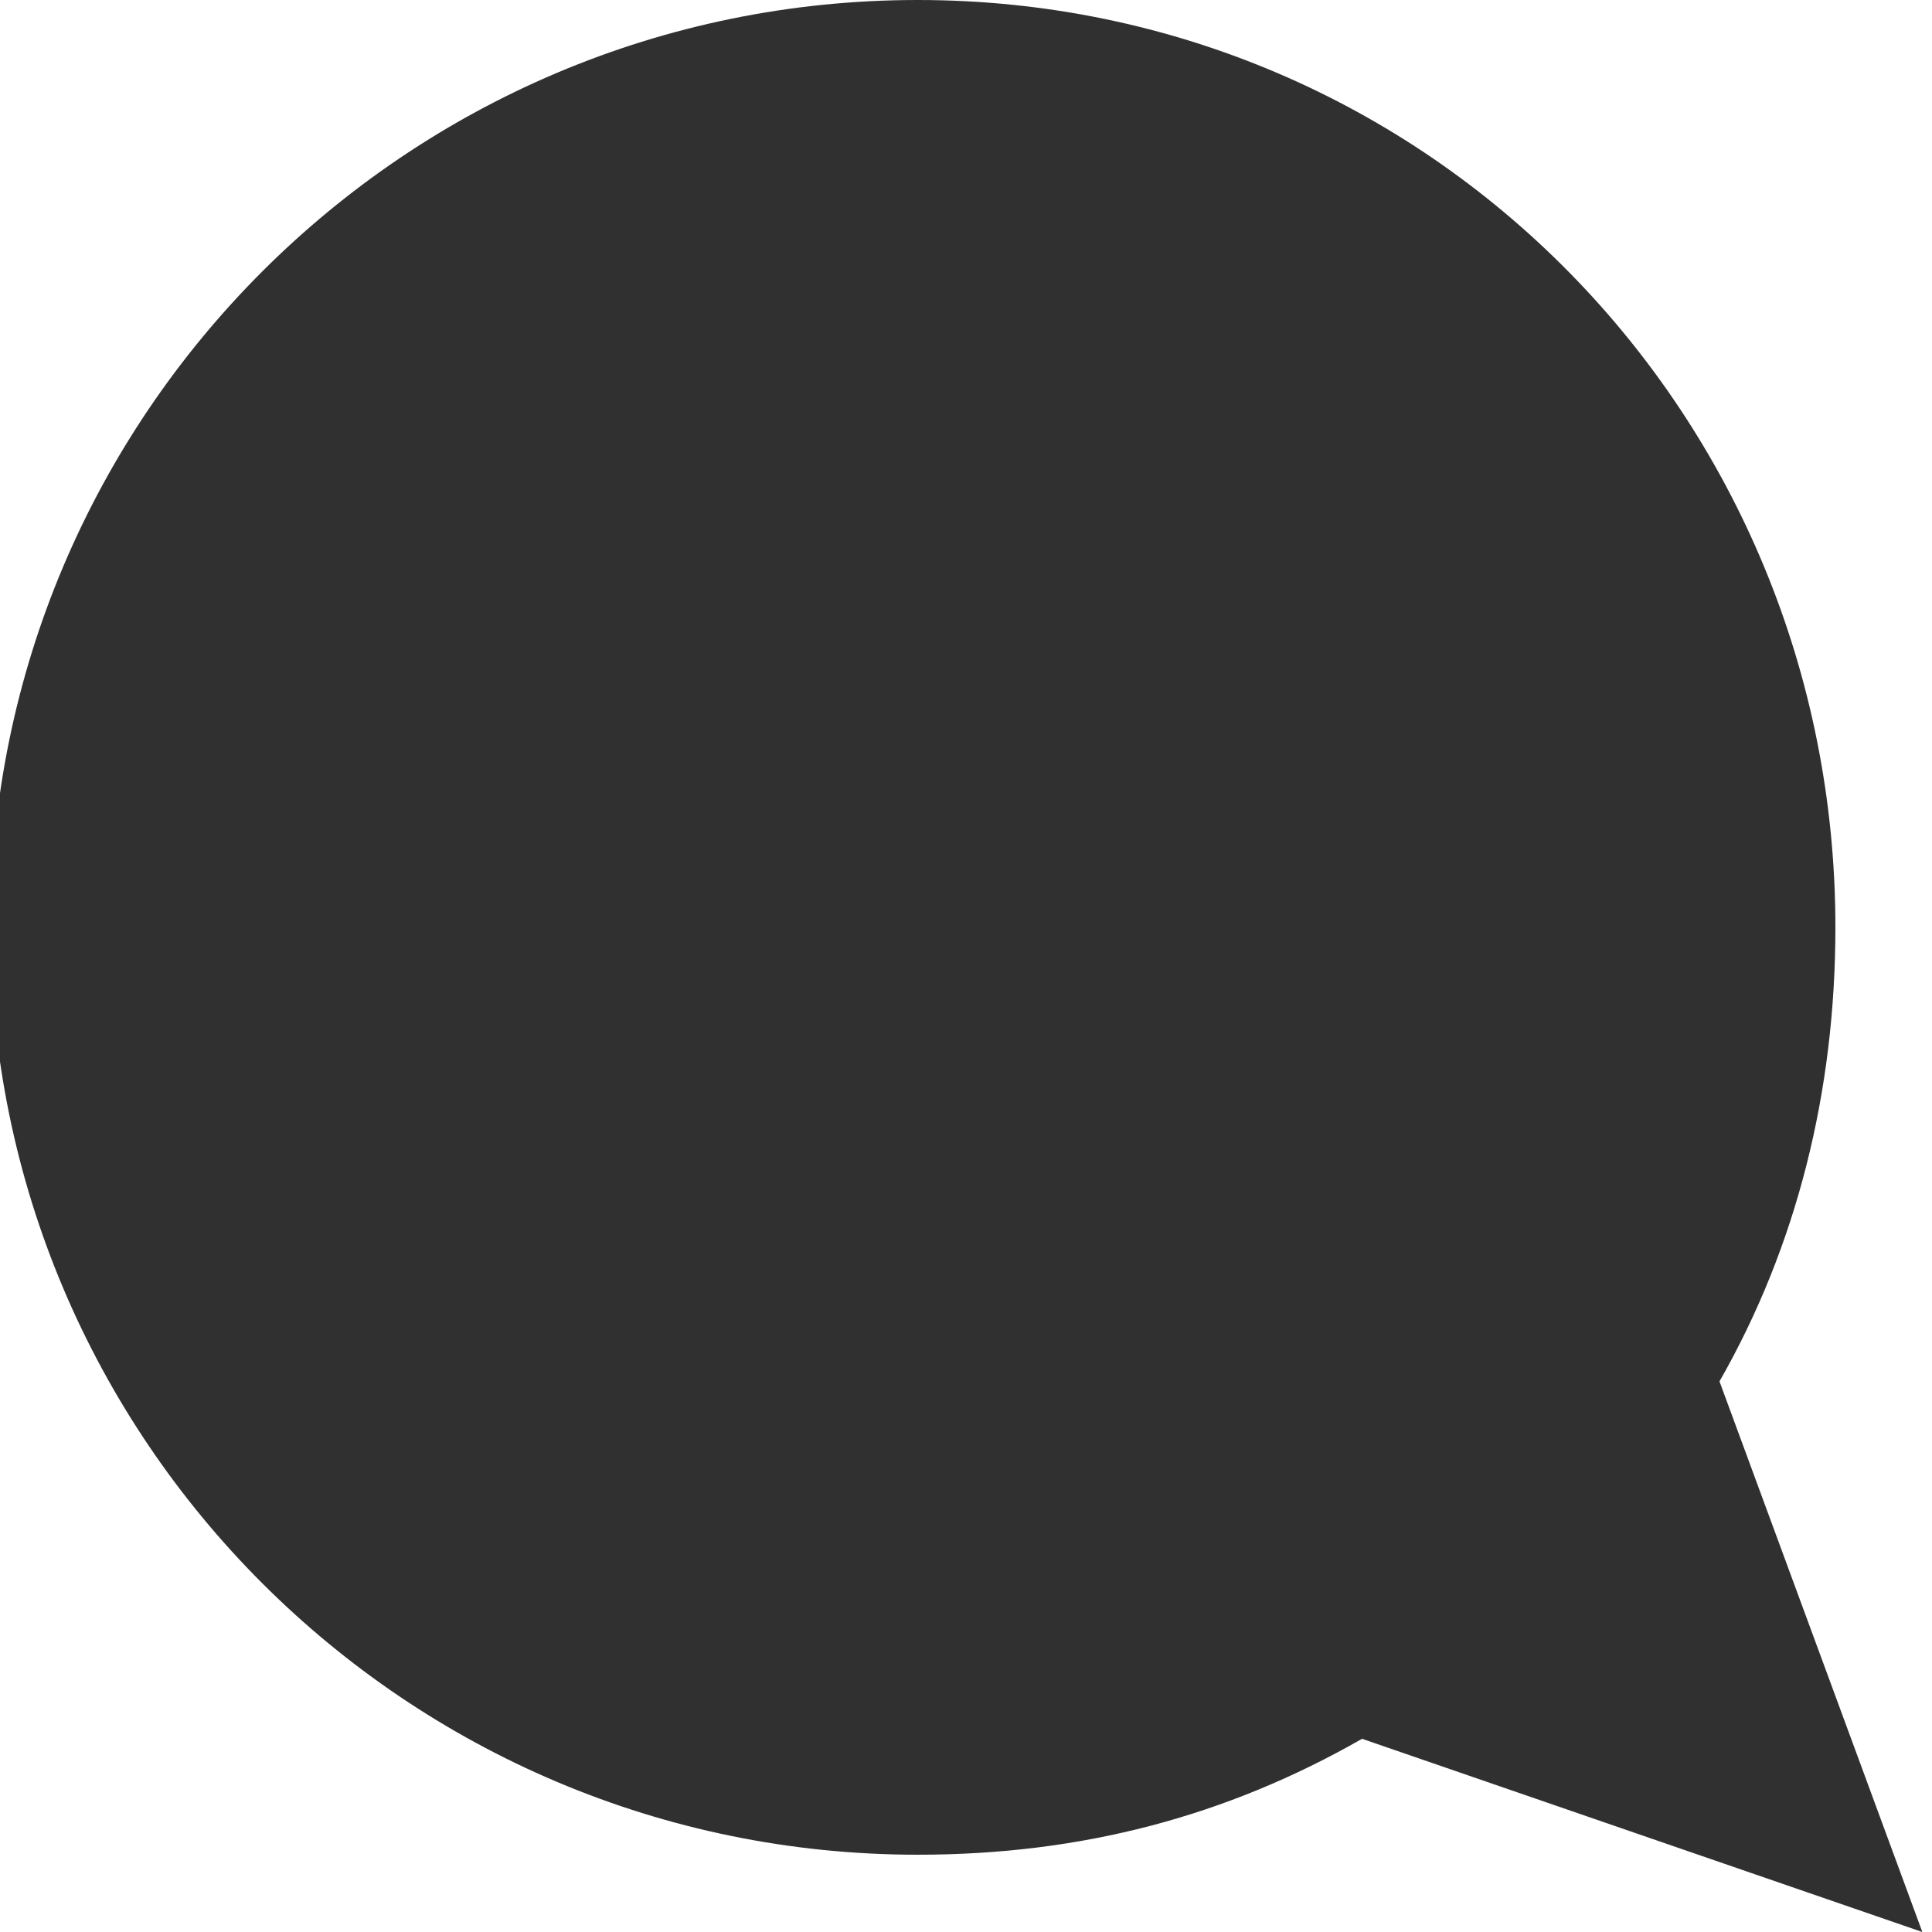 <svg version="1.1" xmlns="http://www.w3.org/2000/svg" xmlns:xlink="http://www.w3.org/1999/xlink" viewBox="0 0 20 20">
<path style="fill:#303030" d="M19.9,20l-2.1-5.7c0.8-1.4,1.2-3,1.2-4.7C19,4.3,14.8,0,9.5,0s-9.6,4.3-9.6,9.6c0,5.3,4.3,9.6,9.6,9.6 c1.7,0,3.2-0.4,4.6-1.2L19.9,20z"/>
</svg>
